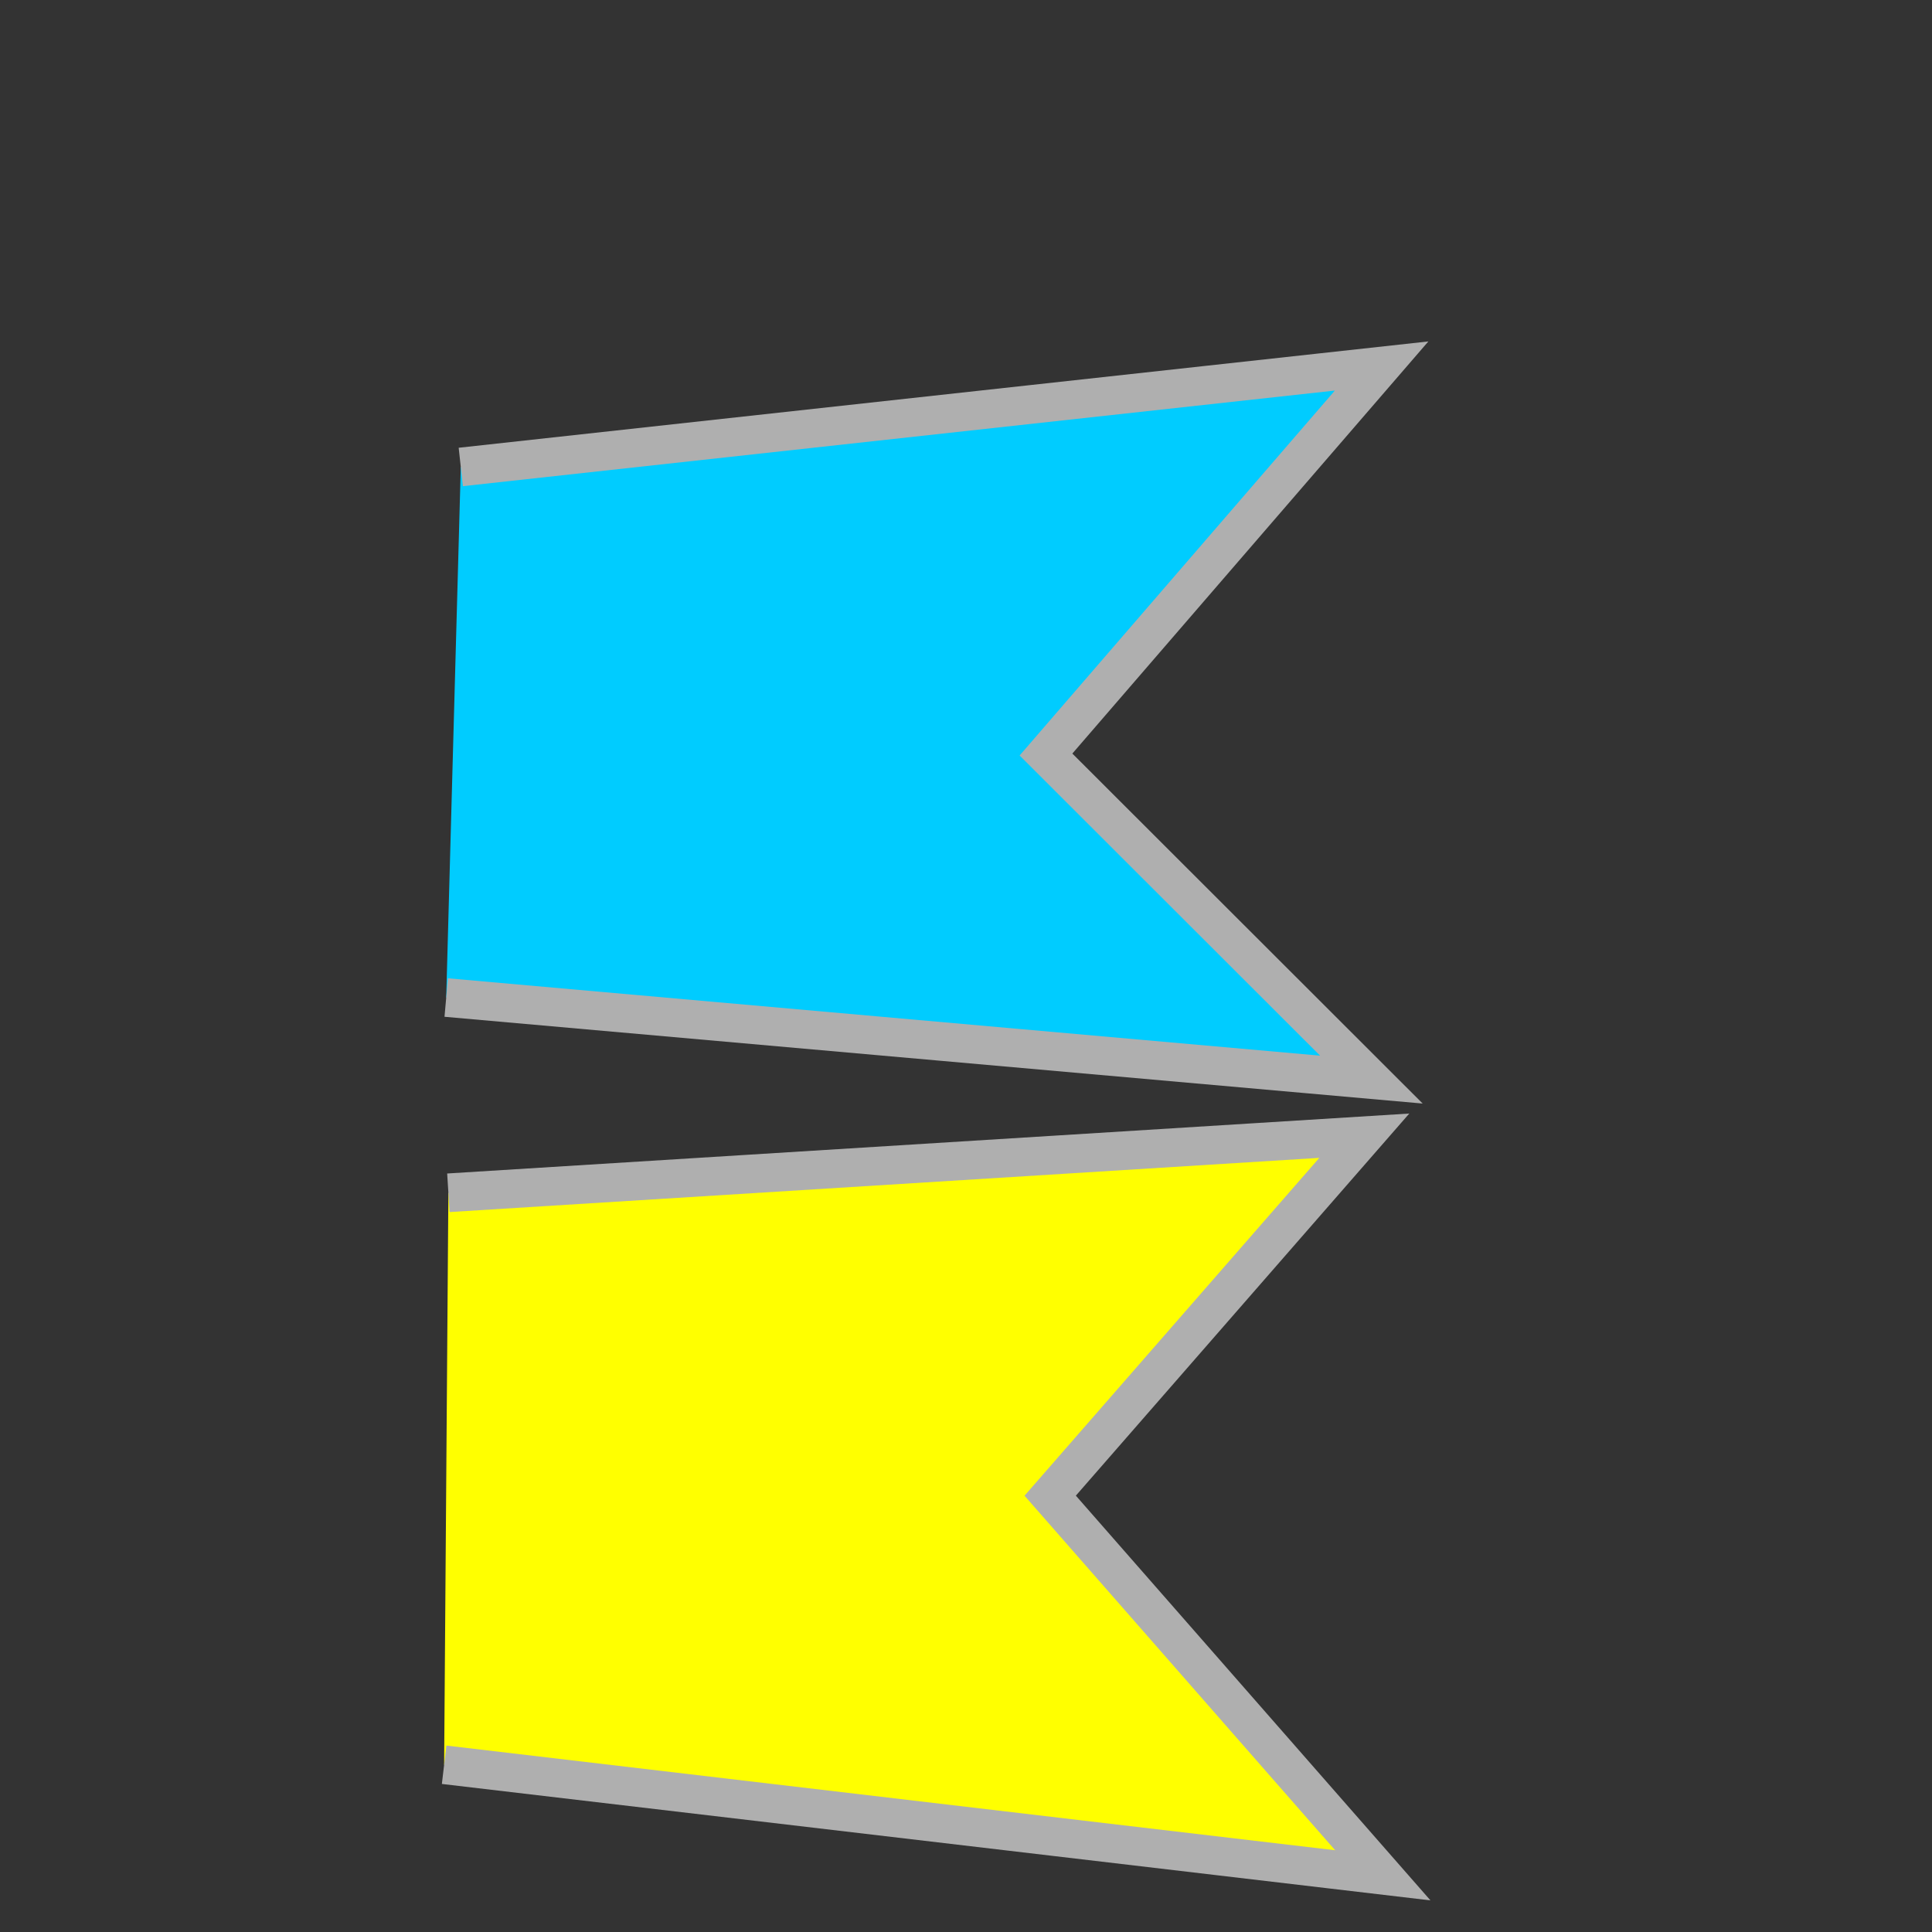 <?xml version="1.0" encoding="UTF-8" standalone="no"?>
<!-- Created with Inkscape (http://www.inkscape.org/) -->

<svg
   xmlns:dc="http://purl.org/dc/elements/1.1/"
   xmlns:cc="http://creativecommons.org/ns#"
   xmlns:rdf="http://www.w3.org/1999/02/22-rdf-syntax-ns#"
   xmlns:svg="http://www.w3.org/2000/svg"
   xmlns="http://www.w3.org/2000/svg"
   xmlns:sodipodi="http://sodipodi.sourceforge.net/DTD/sodipodi-0.dtd"
   xmlns:inkscape="http://www.inkscape.org/namespaces/inkscape"
   width="50"
   height="50"
   viewBox="0 0 50 50"
   id="svg4758"
   version="1.1"
   inkscape:version="0.91 r13725"
   sodipodi:docname="righttape1.svg">
  <rect x="0" y="0" width="50" height="50" fill="#333333" stroke="none"/>
  <defs
     id="defs4760" />
  <sodipodi:namedview
     id="base"
     pagecolor="#ffffff"
     bordercolor="#666666"
     borderopacity="1.0"
     inkscape:pageopacity="0.0"
     inkscape:pageshadow="2"
     inkscape:zoom="3.959798"
     inkscape:cx="62.639107"
     inkscape:cy="43.884715"
     inkscape:document-units="px"
     inkscape:current-layer="layer1"
     showgrid="false"
     units="px"
     borderlayer="true"
     showguides="true"
     inkscape:guide-bbox="true"
     inkscape:window-width="1366"
     inkscape:window-height="741"
     inkscape:window-x="-9"
     inkscape:window-y="-9"
     inkscape:window-maximized="1">
    <sodipodi:guide
       position="9.849,35.86"
       orientation="1,0"
       id="guide5306" />
    <sodipodi:guide
       position="89.651,68.185"
       orientation="1,0"
       id="guide5308" />
    <sodipodi:guide
       position="44.952,87.378"
       orientation="0,1"
       id="guide5310" />
    <sodipodi:guide
       position="57.074,12.122"
       orientation="0,1"
       id="guide5312" />
    <sodipodi:guide
       position="61.619,51.77"
       orientation="1,0"
       id="guide5318" />
    <sodipodi:guide
       position="-8.334,27.274"
       orientation="1,0"
       id="guide5921" />
  </sodipodi:namedview>
  <g
     inkscape:label="Layer 1"
     inkscape:groupmode="layer"
     id="layer1"
     transform="translate(0,-1002.362)">
    <path
       style="color:#000000;clip-rule:nonzero;display:inline;overflow:visible;visibility:visible;opacity:1;isolation:auto;mix-blend-mode:normal;color-interpolation:sRGB;color-interpolation-filters:linearRGB;solid-color:#000000;solid-opacity:1;fill:#ffff00;fill-opacity:1;fill-rule:evenodd;stroke:#afafaf;stroke-width:1px;stroke-linecap:butt;stroke-linejoin:miter;stroke-miterlimit:4;stroke-dasharray:none;stroke-dashoffset:0;stroke-opacity:1;color-rendering:auto;image-rendering:auto;shape-rendering:auto;text-rendering:auto;enable-background:accumulate"
       d="m 11.604,1033.231 23.704,-1.477 -8.129,9.316 8.608,9.825 -24.293,-2.861"
       id="path5316"
       inkscape:connector-curvature="0"
       sodipodi:nodetypes="ccccc" />
    <path
       style="color:#000000;clip-rule:nonzero;display:inline;overflow:visible;visibility:visible;opacity:1;isolation:auto;mix-blend-mode:normal;color-interpolation:sRGB;color-interpolation-filters:linearRGB;solid-color:#000000;solid-opacity:1;fill:#00ccff;fill-opacity:1;fill-rule:evenodd;stroke:#afafaf;stroke-width:1px;stroke-linecap:butt;stroke-linejoin:miter;stroke-miterlimit:4;stroke-dasharray:none;stroke-dashoffset:0;stroke-opacity:1;color-rendering:auto;image-rendering:auto;shape-rendering:auto;text-rendering:auto;enable-background:accumulate"
       d="m 11.925,1014.447 23.831,-2.613 -8.686,10.055 8.421,8.413 -23.943,-2.124"
       id="path5316-6"
       inkscape:connector-curvature="0"
       sodipodi:nodetypes="ccccc" />
  </g>
</svg>
